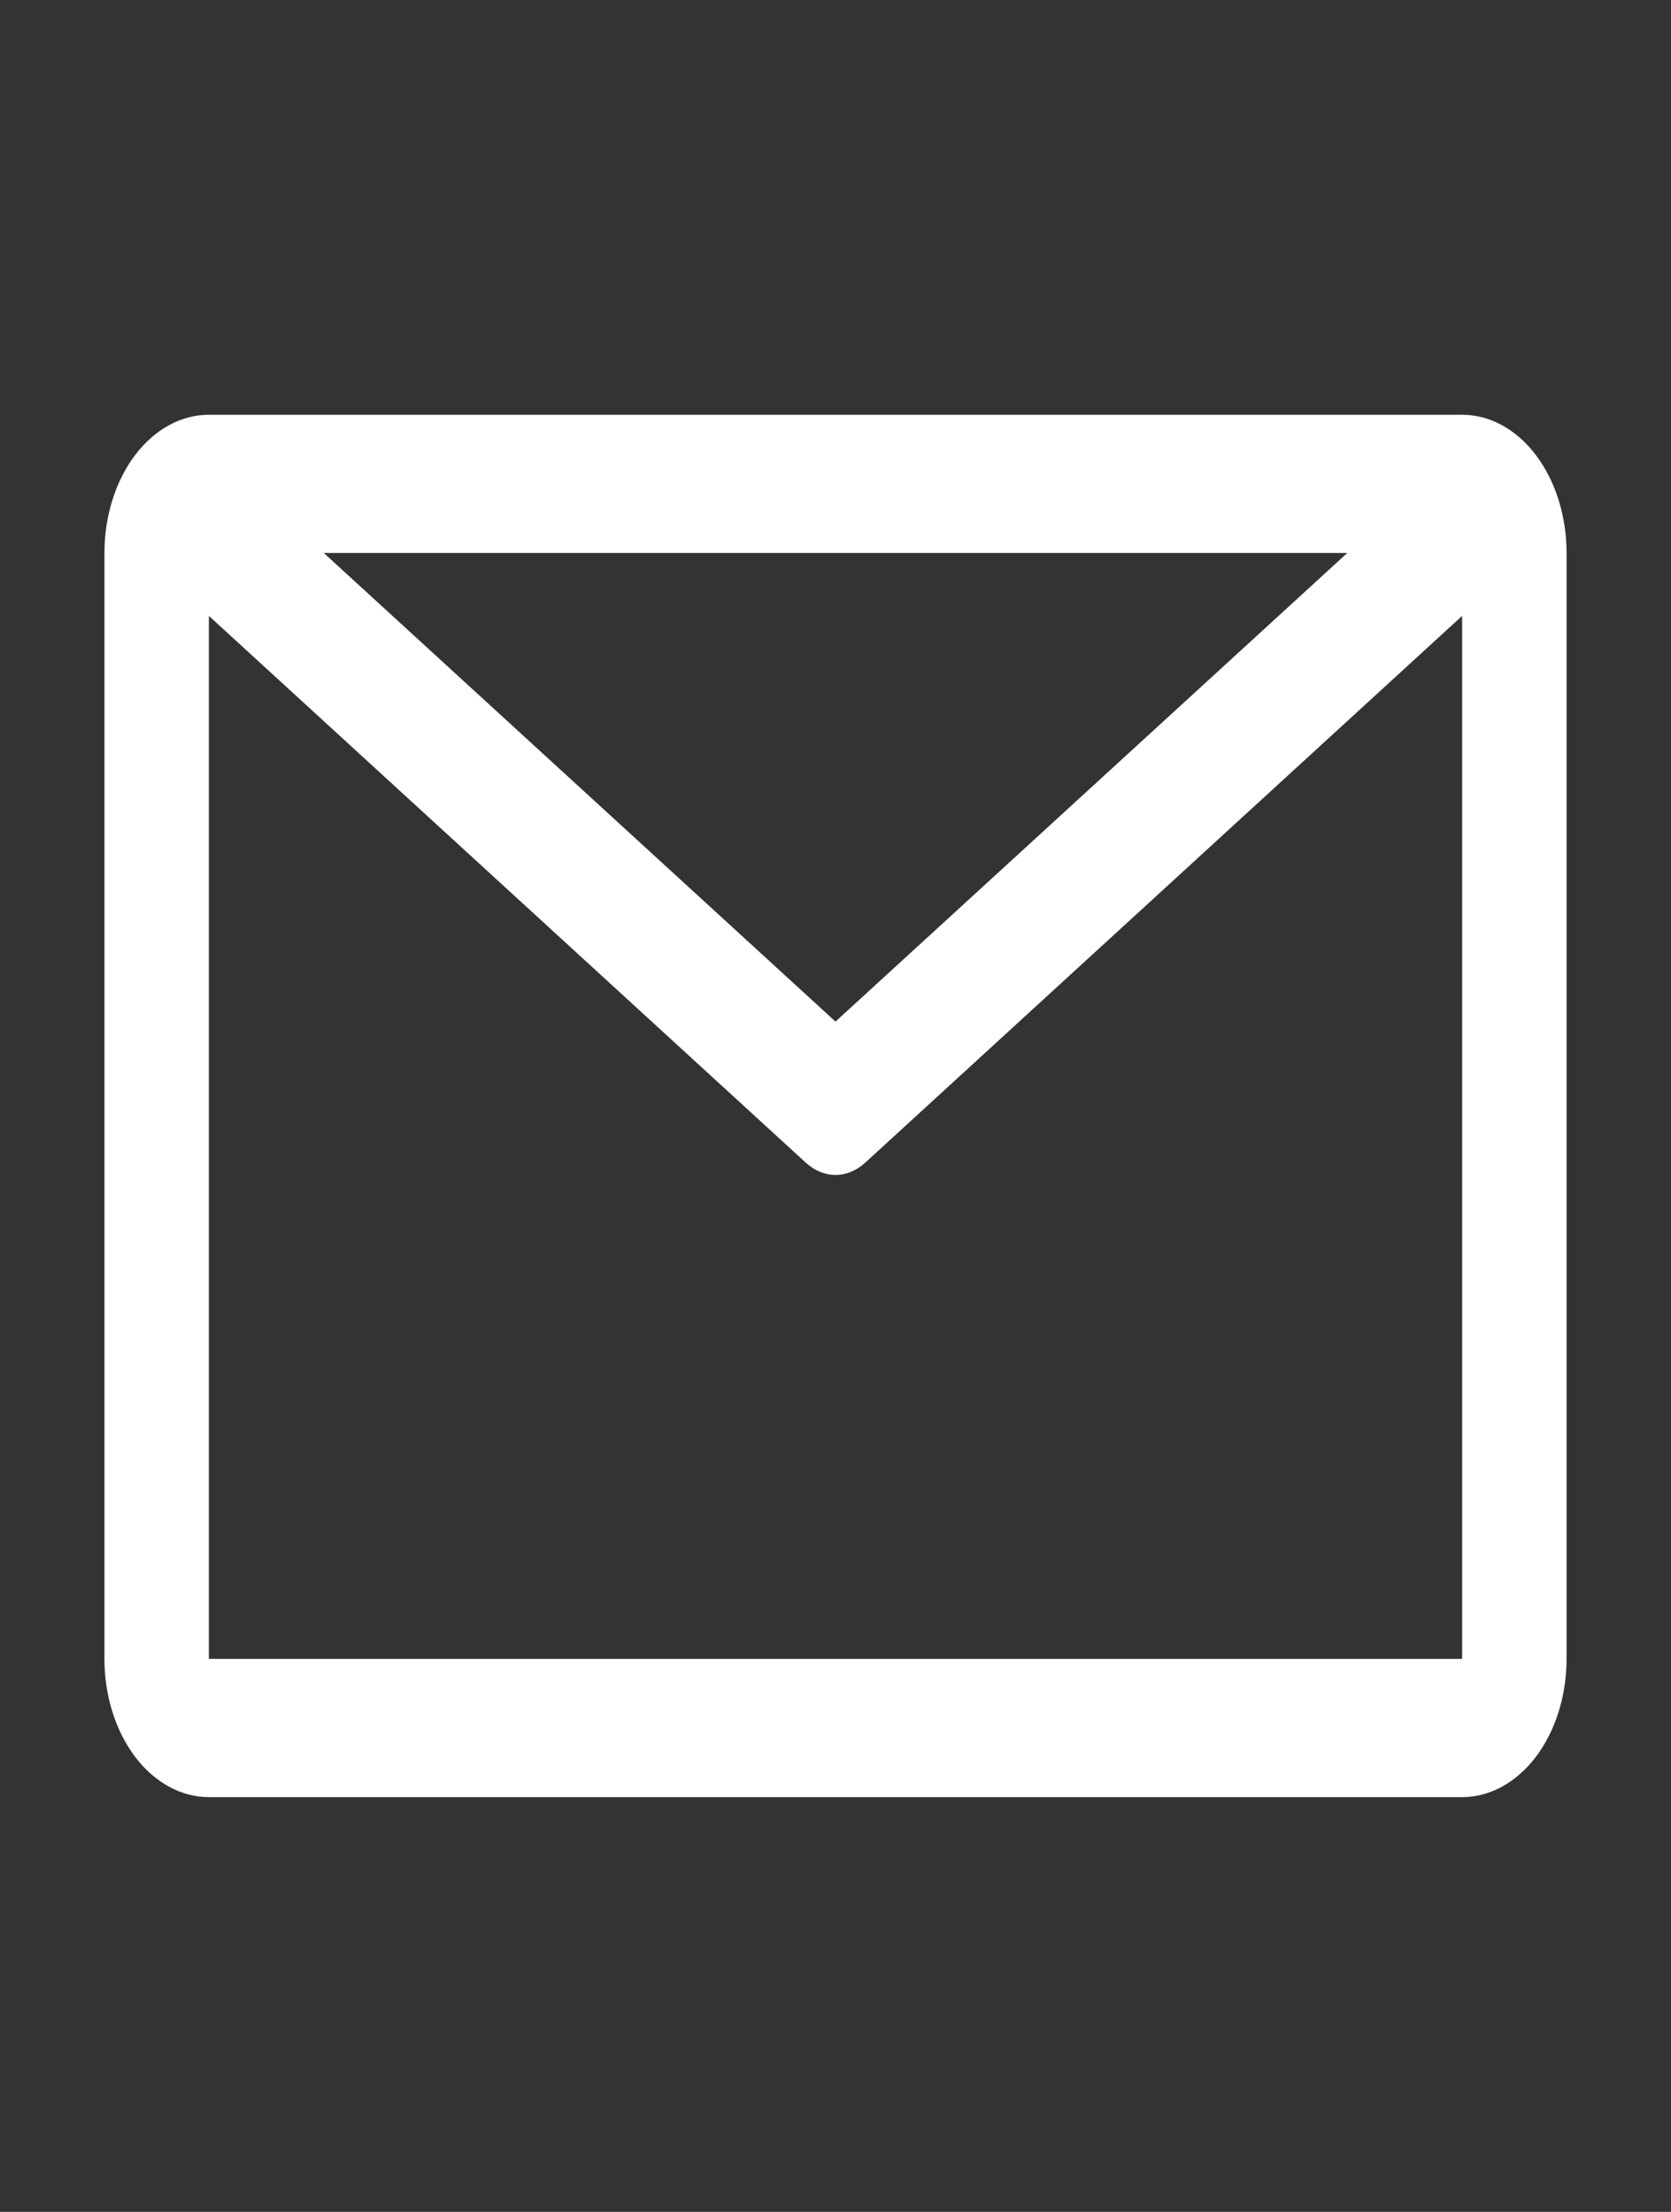 <svg width="34" height="45" viewBox="0 0 34 45" fill="none" xmlns="http://www.w3.org/2000/svg">
<rect x="0" y="0" width="34" height="45" fill="#333333" stroke="none"/>
<path d="M29.75 8.438H4.25C3.686 8.438 3.146 8.734 2.747 9.261C2.349 9.789 2.125 10.504 2.125 11.25V33.75C2.125 34.496 2.349 35.211 2.747 35.739C3.146 36.266 3.686 36.562 4.25 36.562H29.75C30.314 36.562 30.854 36.266 31.253 35.739C31.651 35.211 31.875 34.496 31.875 33.75V11.25C31.875 10.504 31.651 9.789 31.253 9.261C30.854 8.734 30.314 8.438 29.75 8.438ZM27.413 11.25L17 20.784L6.588 11.25H27.413ZM4.25 33.75V12.53L16.394 23.653C16.572 23.816 16.784 23.904 17 23.904C17.216 23.904 17.428 23.816 17.606 23.653L29.75 12.53V33.75H4.25Z" fill="white"/>
</svg>
